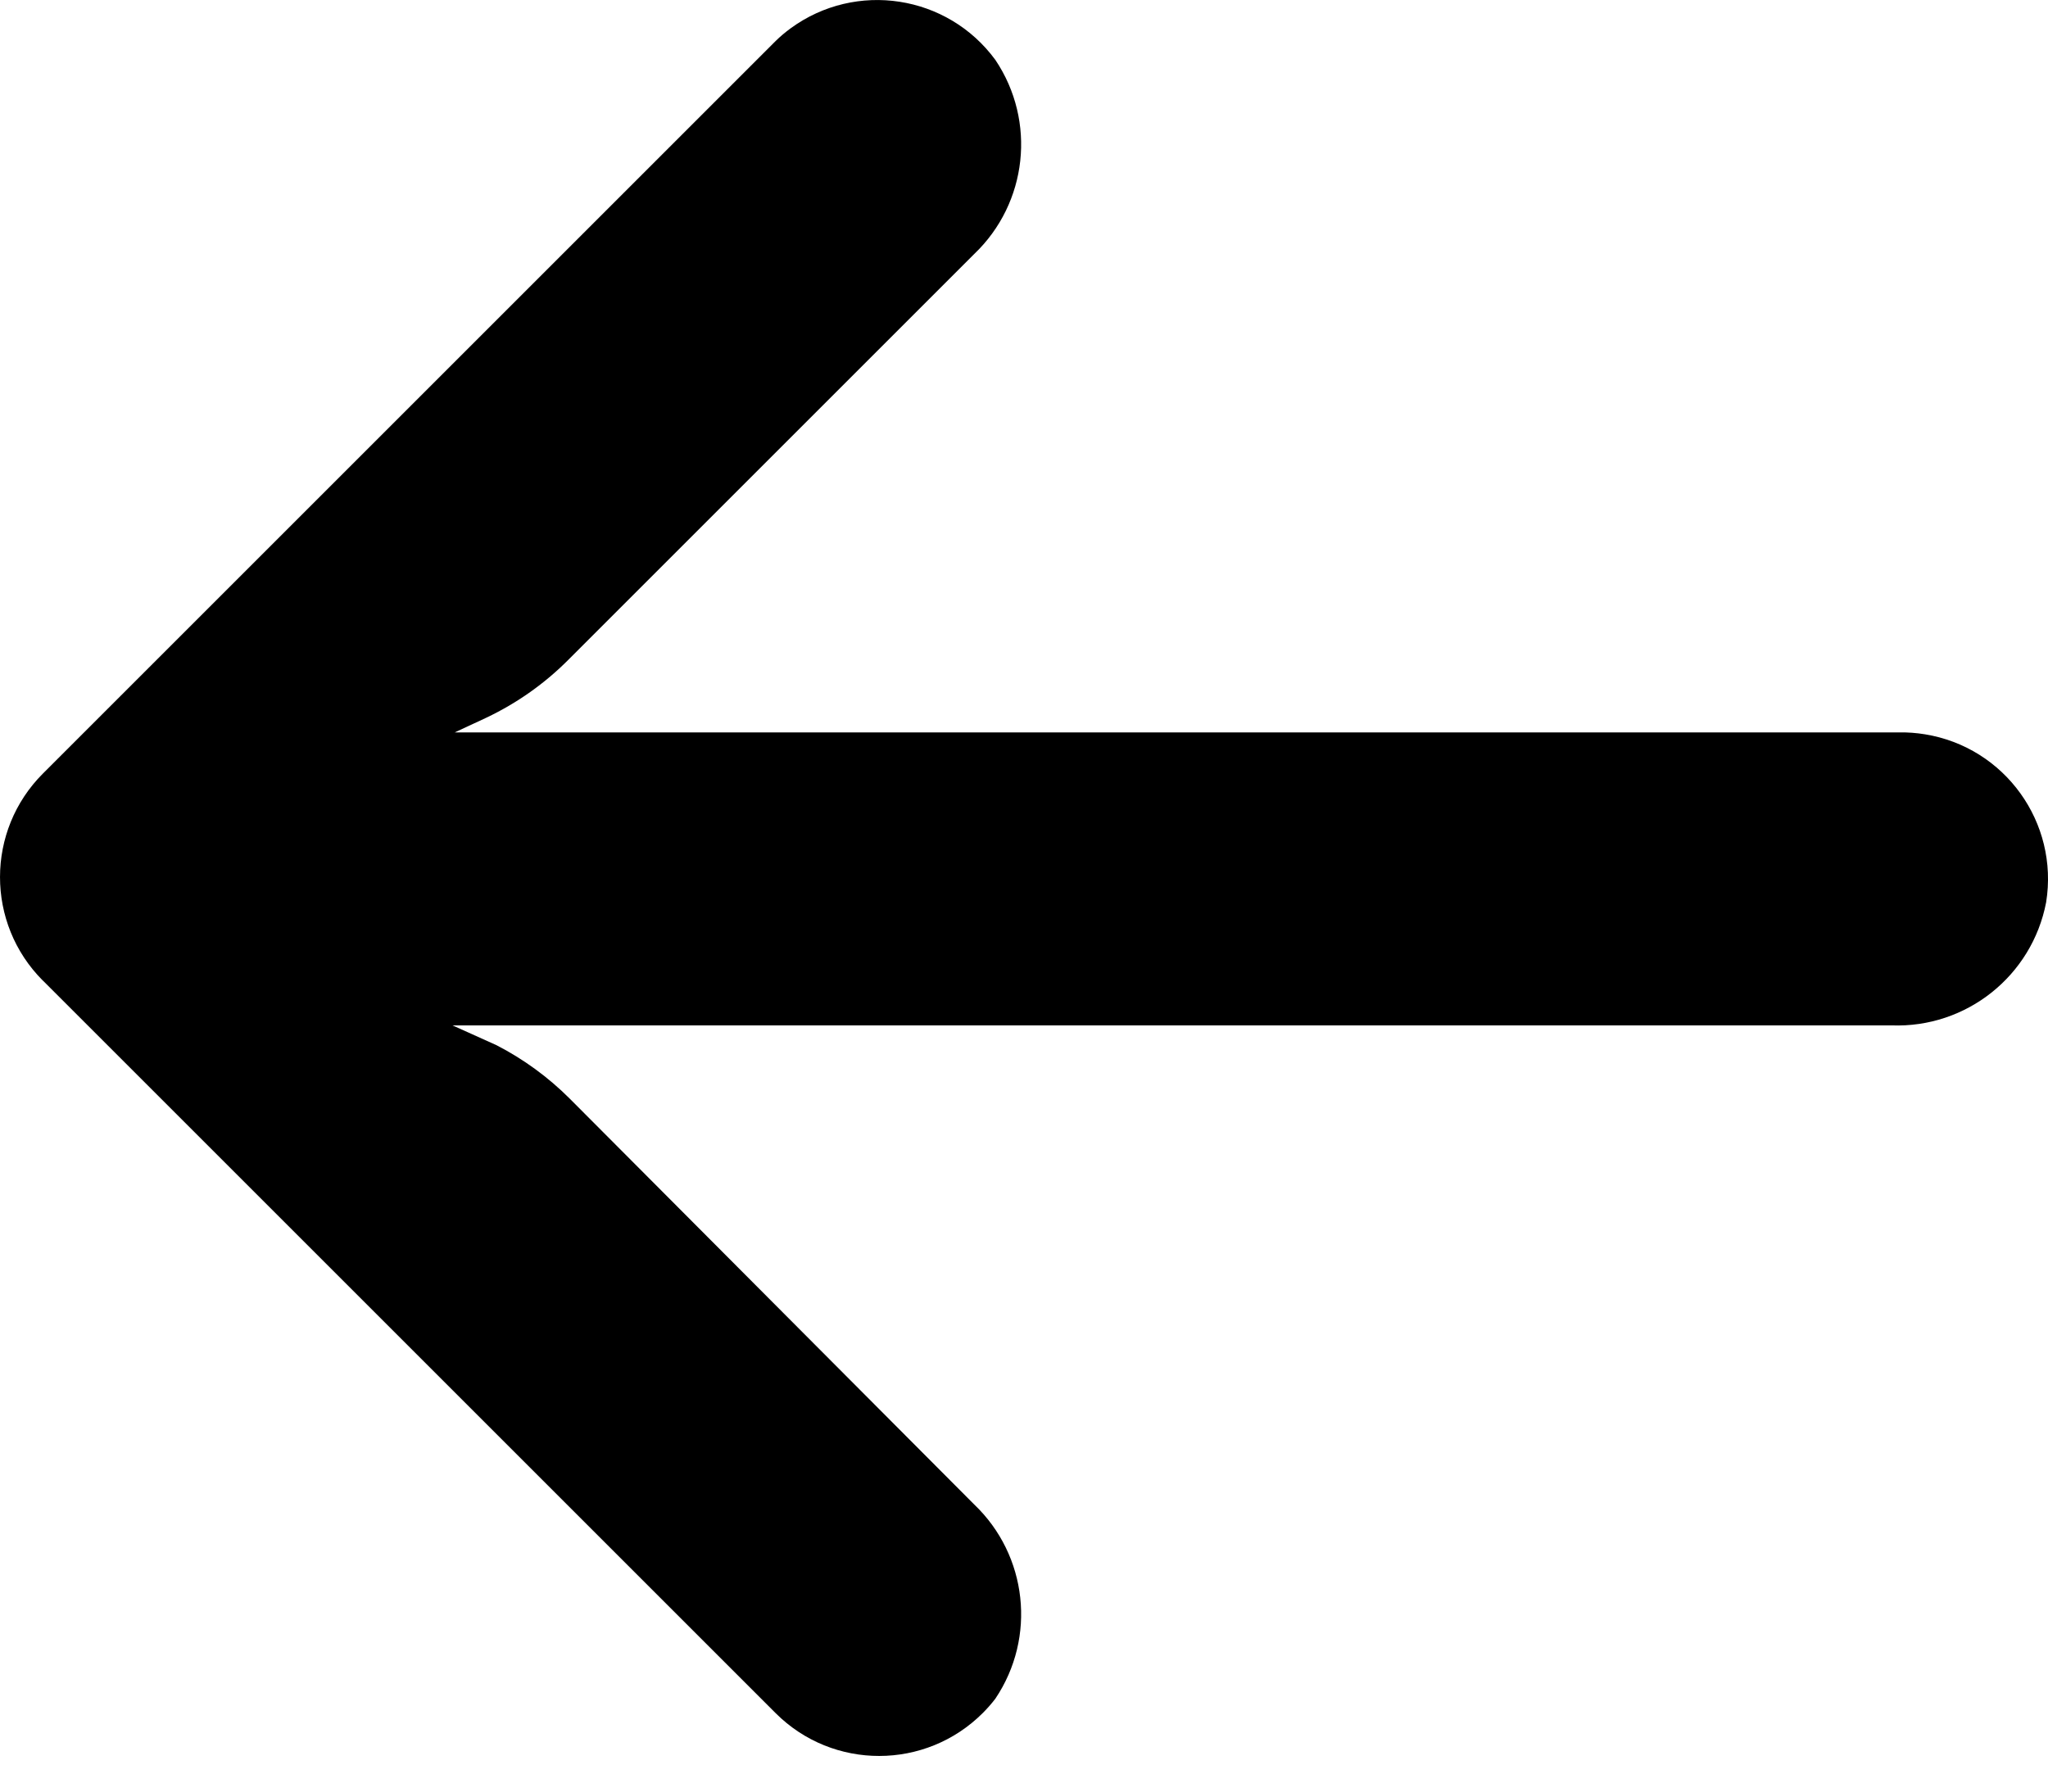 <svg width="24" height="21" viewBox="0 0 24 21" fill="none" xmlns="http://www.w3.org/2000/svg">
<path d="M22.558 8.607C22.459 8.591 22.36 8.583 22.26 8.585H5.329L5.698 8.413C6.059 8.242 6.387 8.01 6.668 7.726L11.416 2.978C12.042 2.381 12.147 1.421 11.665 0.703C11.105 -0.062 10.031 -0.228 9.265 0.332C9.204 0.377 9.145 0.426 9.09 0.48L0.504 9.066C-0.167 9.736 -0.168 10.823 0.502 11.494C0.503 11.494 0.503 11.495 0.504 11.495L9.09 20.081C9.761 20.751 10.848 20.749 11.518 20.078C11.571 20.025 11.62 19.969 11.665 19.91C12.147 19.192 12.042 18.231 11.416 17.634L6.677 12.878C6.425 12.626 6.135 12.414 5.818 12.251L5.303 12.019H22.166C23.043 12.052 23.813 11.439 23.978 10.577C24.129 9.641 23.494 8.759 22.558 8.607Z" fill="black"/>
</svg>
